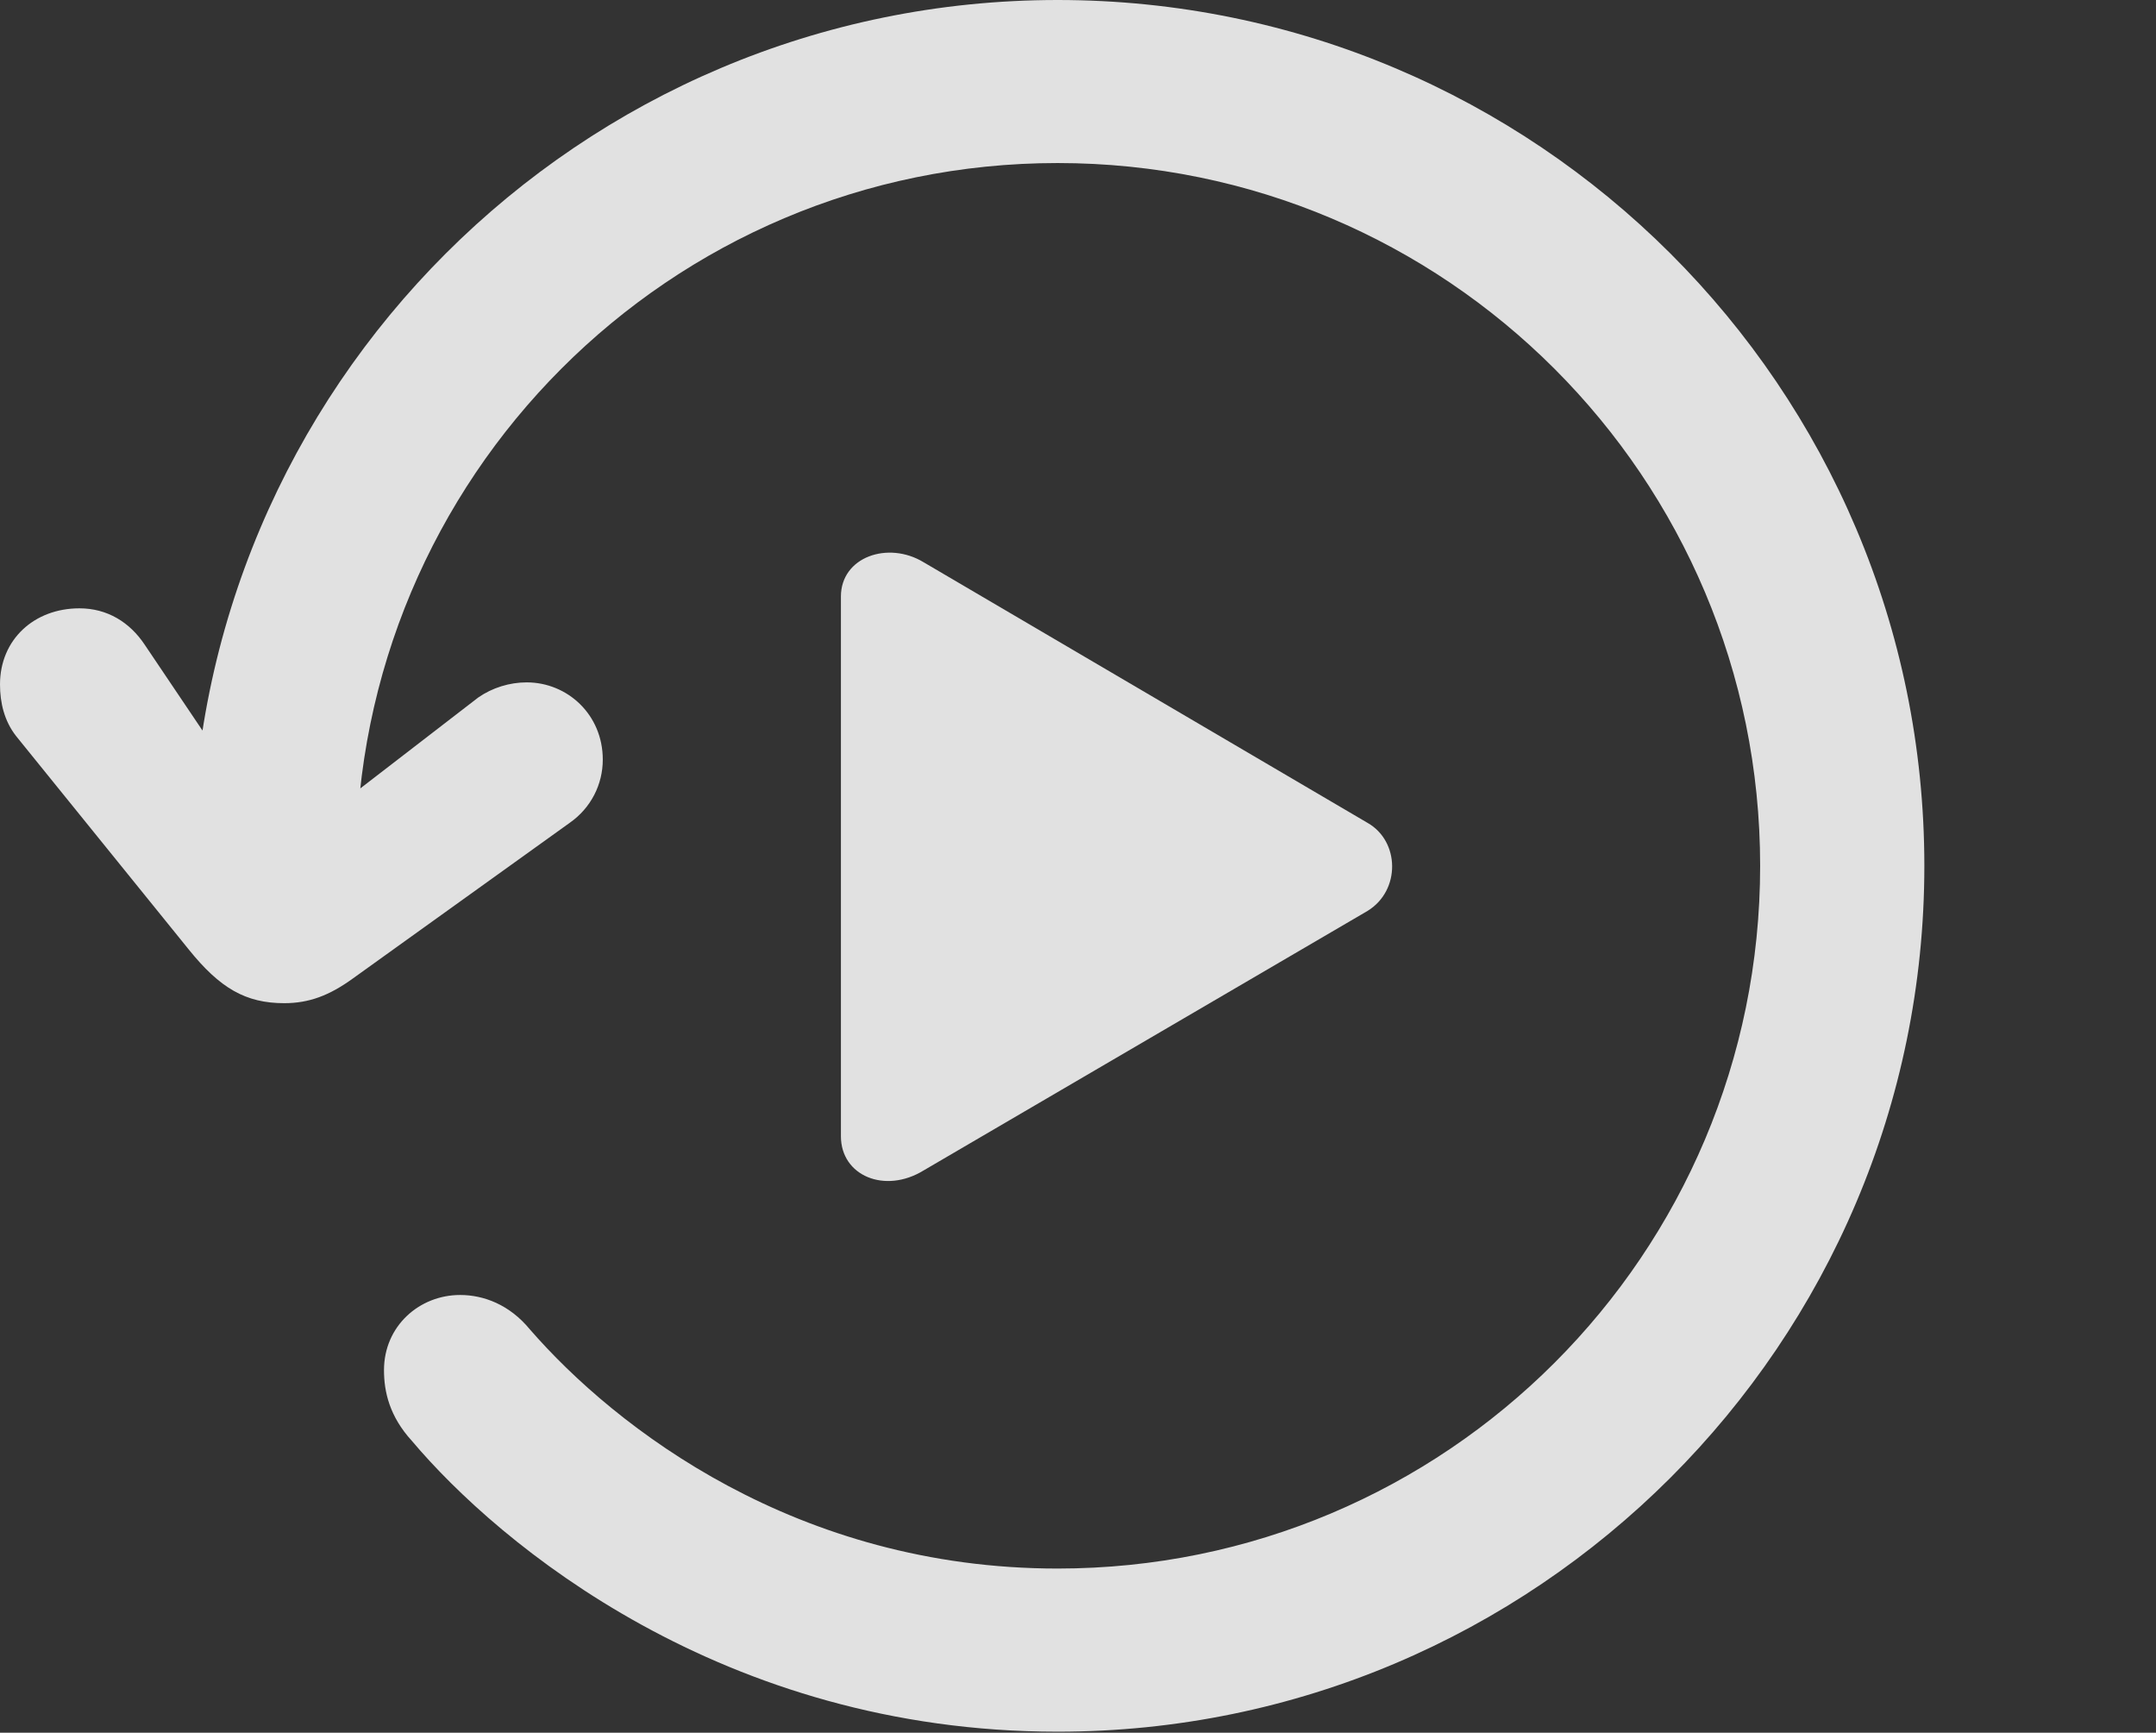 <?xml version="1.0" encoding="UTF-8"?>
<!--Generator: Apple Native CoreSVG 341-->
<!DOCTYPE svg
PUBLIC "-//W3C//DTD SVG 1.1//EN"
       "http://www.w3.org/Graphics/SVG/1.1/DTD/svg11.dtd">
<svg version="1.1" xmlns="http://www.w3.org/2000/svg" xmlns:xlink="http://www.w3.org/1999/xlink" viewBox="0 0 19.629 15.771">
 <rect x="0" y="0" width="19.629" height="15.771" fill="#333333" stroke="none"/>
 <g>
  <rect height="15.771" opacity="0" width="19.629" x="0" y="0"/>
  <path d="M2.588 9.131C2.812 9.131 2.998 9.062 3.213 8.906L5.186 7.49C5.381 7.354 5.488 7.139 5.488 6.914C5.488 6.504 5.166 6.211 4.795 6.211C4.639 6.211 4.482 6.26 4.355 6.348L2.568 7.725L1.318 5.869C1.182 5.664 0.977 5.537 0.723 5.537C0.312 5.537 0 5.82 0 6.23C0 6.396 0.039 6.562 0.146 6.699L1.719 8.643C2.002 8.994 2.236 9.131 2.588 9.131ZM2.5 8.633C2.9 8.633 3.242 8.291 3.242 7.881C3.242 4.346 6.094 1.484 9.629 1.484C13.164 1.484 16.025 4.346 16.025 7.881C16.025 11.416 13.164 14.277 9.629 14.277C7.256 14.277 5.605 12.998 4.824 12.1C4.639 11.875 4.404 11.787 4.189 11.787C3.818 11.787 3.496 12.07 3.496 12.471C3.496 12.666 3.545 12.891 3.75 13.115C4.541 14.053 6.582 15.762 9.629 15.762C13.984 15.762 17.52 12.227 17.52 7.881C17.52 3.525 13.984 0 9.629 0C5.283 0 1.748 3.525 1.748 7.881C1.748 8.291 2.09 8.633 2.5 8.633Z" fill="white" fill-opacity="0.85"/>
  <path d="M7.656 10.342C7.656 10.703 8.057 10.869 8.408 10.654L12.451 8.291C12.754 8.105 12.744 7.656 12.451 7.49L8.408 5.117C8.086 4.922 7.656 5.068 7.656 5.43Z" fill="white" fill-opacity="0.85"/>
 </g>
</svg>
